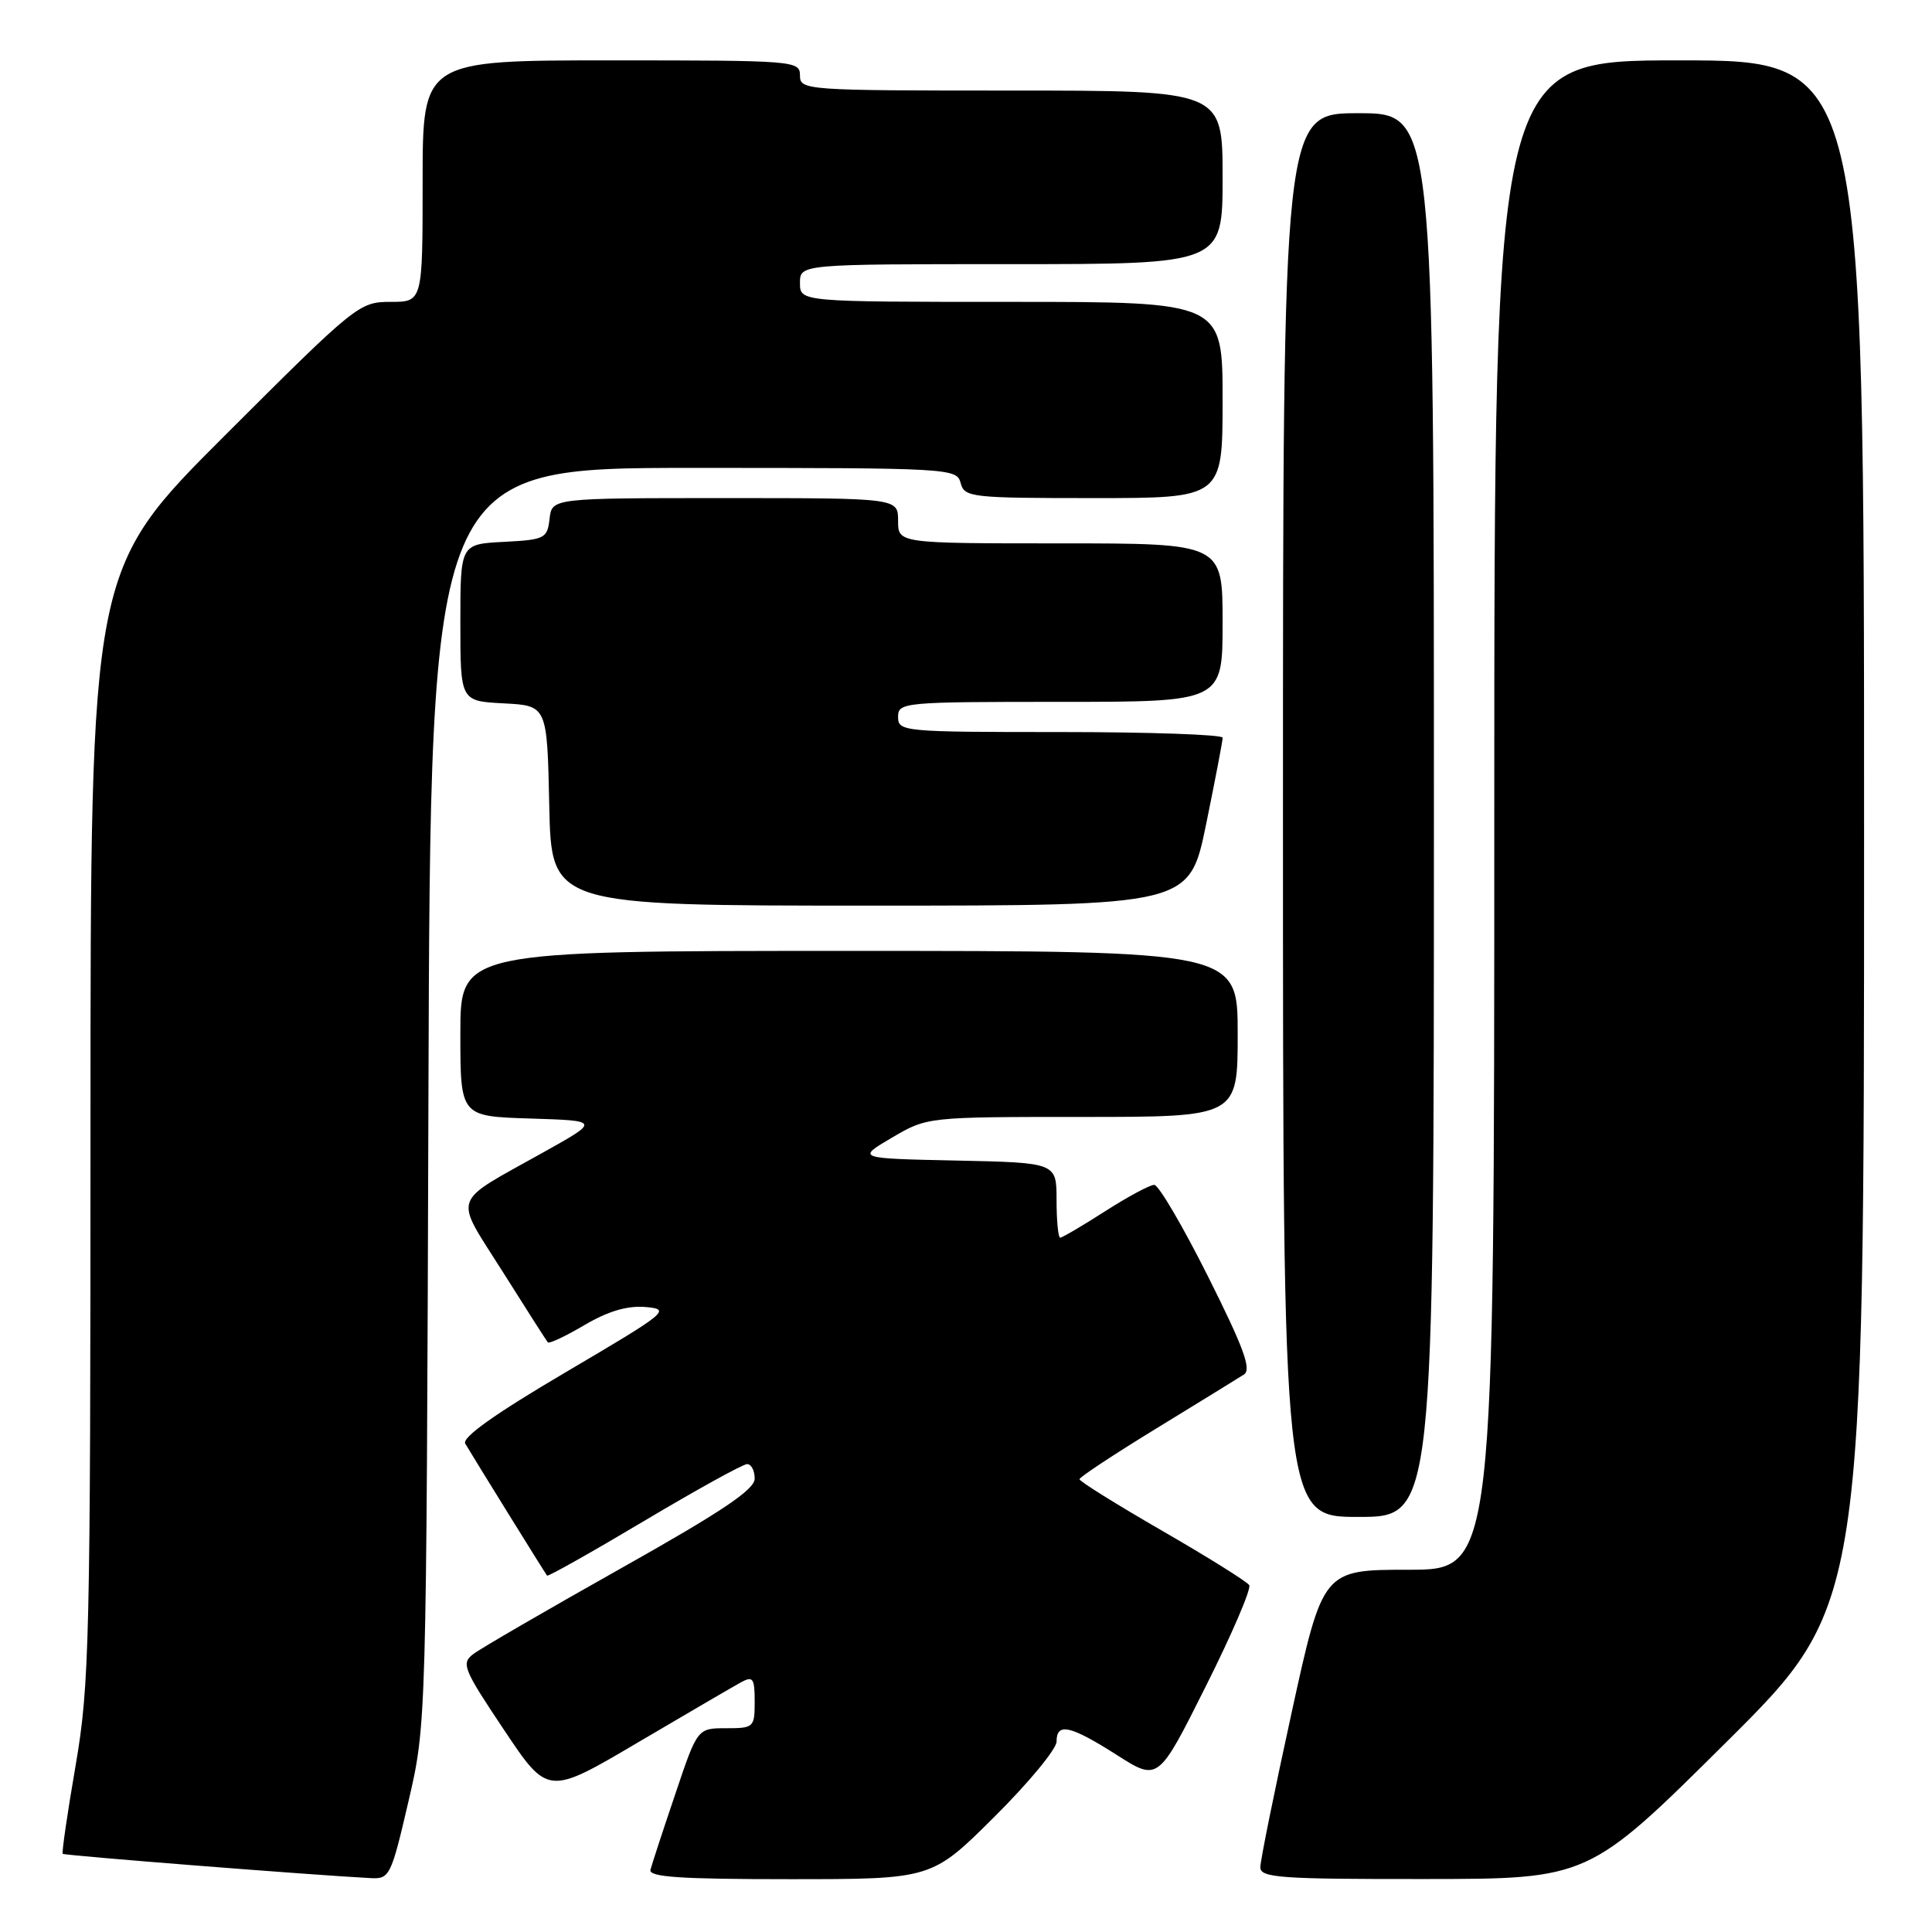<?xml version="1.0" encoding="UTF-8" standalone="no"?>
<!DOCTYPE svg PUBLIC "-//W3C//DTD SVG 1.1//EN" "http://www.w3.org/Graphics/SVG/1.1/DTD/svg11.dtd" >
<svg xmlns="http://www.w3.org/2000/svg" xmlns:xlink="http://www.w3.org/1999/xlink" version="1.1" viewBox="0 0 256 256">
 <g >
 <path fill="currentColor"
d=" M 54.11 238.75 C 56.50 228.50 56.50 228.50 56.77 145.25 C 57.04 62.00 57.04 62.00 91.91 62.00 C 125.93 62.00 126.78 62.05 127.29 64.00 C 127.79 65.90 128.65 66.00 144.91 66.00 C 162.00 66.00 162.00 66.00 162.00 53.00 C 162.00 40.00 162.00 40.00 134.00 40.00 C 106.00 40.00 106.00 40.00 106.00 37.50 C 106.00 35.00 106.00 35.00 134.00 35.00 C 162.00 35.00 162.00 35.00 162.00 23.50 C 162.00 12.00 162.00 12.00 134.00 12.00 C 106.67 12.00 106.00 11.95 106.00 10.00 C 106.00 8.05 105.33 8.00 81.00 8.00 C 56.00 8.00 56.00 8.00 56.00 24.00 C 56.00 40.00 56.00 40.00 51.76 40.00 C 47.60 40.00 47.18 40.34 29.76 57.74 C 12.00 75.48 12.00 75.48 11.99 148.99 C 11.99 217.57 11.85 223.27 10.02 233.94 C 8.93 240.23 8.17 245.50 8.31 245.64 C 8.53 245.87 41.28 248.45 49.11 248.86 C 51.62 248.99 51.82 248.61 54.11 238.75 Z  M 131.73 240.77 C 136.28 236.25 140.00 231.75 140.00 230.77 C 140.00 228.21 141.80 228.61 147.98 232.54 C 153.47 236.04 153.47 236.04 159.76 223.47 C 163.23 216.56 165.82 210.52 165.53 210.04 C 165.23 209.57 160.05 206.33 154.00 202.84 C 147.96 199.35 143.02 196.28 143.04 196.00 C 143.05 195.72 147.66 192.68 153.28 189.24 C 158.90 185.80 164.10 182.60 164.83 182.13 C 165.86 181.47 164.80 178.58 160.07 169.14 C 156.72 162.46 153.52 157.00 152.94 157.00 C 152.37 157.00 149.44 158.57 146.43 160.50 C 143.42 162.43 140.74 164.00 140.48 164.00 C 140.22 164.00 140.00 161.76 140.00 159.03 C 140.00 154.06 140.00 154.06 126.75 153.78 C 113.50 153.50 113.50 153.50 118.18 150.75 C 122.86 148.00 122.86 148.00 143.43 148.00 C 164.00 148.00 164.00 148.00 164.00 137.00 C 164.00 126.00 164.00 126.00 112.50 126.00 C 61.00 126.00 61.00 126.00 61.00 136.96 C 61.00 147.92 61.00 147.92 70.25 148.21 C 79.50 148.50 79.50 148.50 72.00 152.69 C 59.60 159.63 60.09 158.17 66.61 168.51 C 69.72 173.45 72.42 177.67 72.59 177.87 C 72.77 178.08 74.97 177.04 77.48 175.56 C 80.64 173.71 83.15 172.98 85.58 173.19 C 88.94 173.49 88.44 173.89 75.02 181.79 C 65.59 187.34 61.17 190.48 61.65 191.29 C 62.90 193.41 72.25 208.49 72.49 208.78 C 72.62 208.93 78.41 205.67 85.36 201.53 C 92.31 197.39 98.45 194.00 99.00 194.00 C 99.55 194.00 100.00 194.87 100.00 195.93 C 100.00 197.38 95.65 200.30 82.25 207.83 C 72.49 213.32 63.70 218.42 62.73 219.16 C 61.08 220.40 61.37 221.12 66.78 229.21 C 72.60 237.92 72.60 237.92 84.55 230.87 C 91.12 227.00 97.29 223.40 98.25 222.88 C 99.77 222.06 100.00 222.40 100.00 225.46 C 100.00 228.89 99.88 229.00 96.21 229.00 C 92.41 229.00 92.41 229.00 89.47 237.75 C 87.84 242.56 86.37 247.06 86.19 247.75 C 85.93 248.72 90.10 249.00 104.66 249.00 C 123.46 249.00 123.46 249.00 131.73 240.77 Z  M 228.75 230.84 C 247.00 212.71 247.00 212.71 247.00 110.36 C 247.00 8.00 247.00 8.00 222.50 8.00 C 198.00 8.00 198.00 8.00 198.00 108.00 C 198.00 208.00 198.00 208.00 186.65 208.00 C 175.29 208.00 175.29 208.00 171.15 226.92 C 168.87 237.33 167.00 246.55 167.00 247.42 C 167.00 248.81 169.60 249.00 188.75 248.98 C 210.50 248.97 210.50 248.97 228.75 230.84 Z  M 190.00 108.00 C 190.00 15.00 190.00 15.00 180.00 15.00 C 170.00 15.00 170.00 15.00 170.00 108.00 C 170.00 201.00 170.00 201.00 180.00 201.00 C 190.00 201.00 190.00 201.00 190.00 108.00 Z  M 159.81 109.25 C 161.02 103.34 162.01 98.16 162.01 97.75 C 162.00 97.34 152.32 97.00 140.50 97.00 C 119.67 97.00 119.00 96.94 119.00 95.00 C 119.00 93.06 119.67 93.00 140.50 93.00 C 162.00 93.00 162.00 93.00 162.00 82.50 C 162.00 72.00 162.00 72.00 140.50 72.00 C 119.00 72.00 119.00 72.00 119.00 69.00 C 119.00 66.00 119.00 66.00 96.07 66.00 C 73.13 66.00 73.13 66.00 72.82 68.75 C 72.52 71.35 72.19 71.52 66.75 71.80 C 61.00 72.10 61.00 72.10 61.00 82.50 C 61.00 92.90 61.00 92.90 66.75 93.20 C 72.50 93.50 72.50 93.50 72.78 106.75 C 73.06 120.00 73.06 120.00 115.33 120.00 C 157.60 120.00 157.60 120.00 159.81 109.25 Z "/>
</g>
</svg>